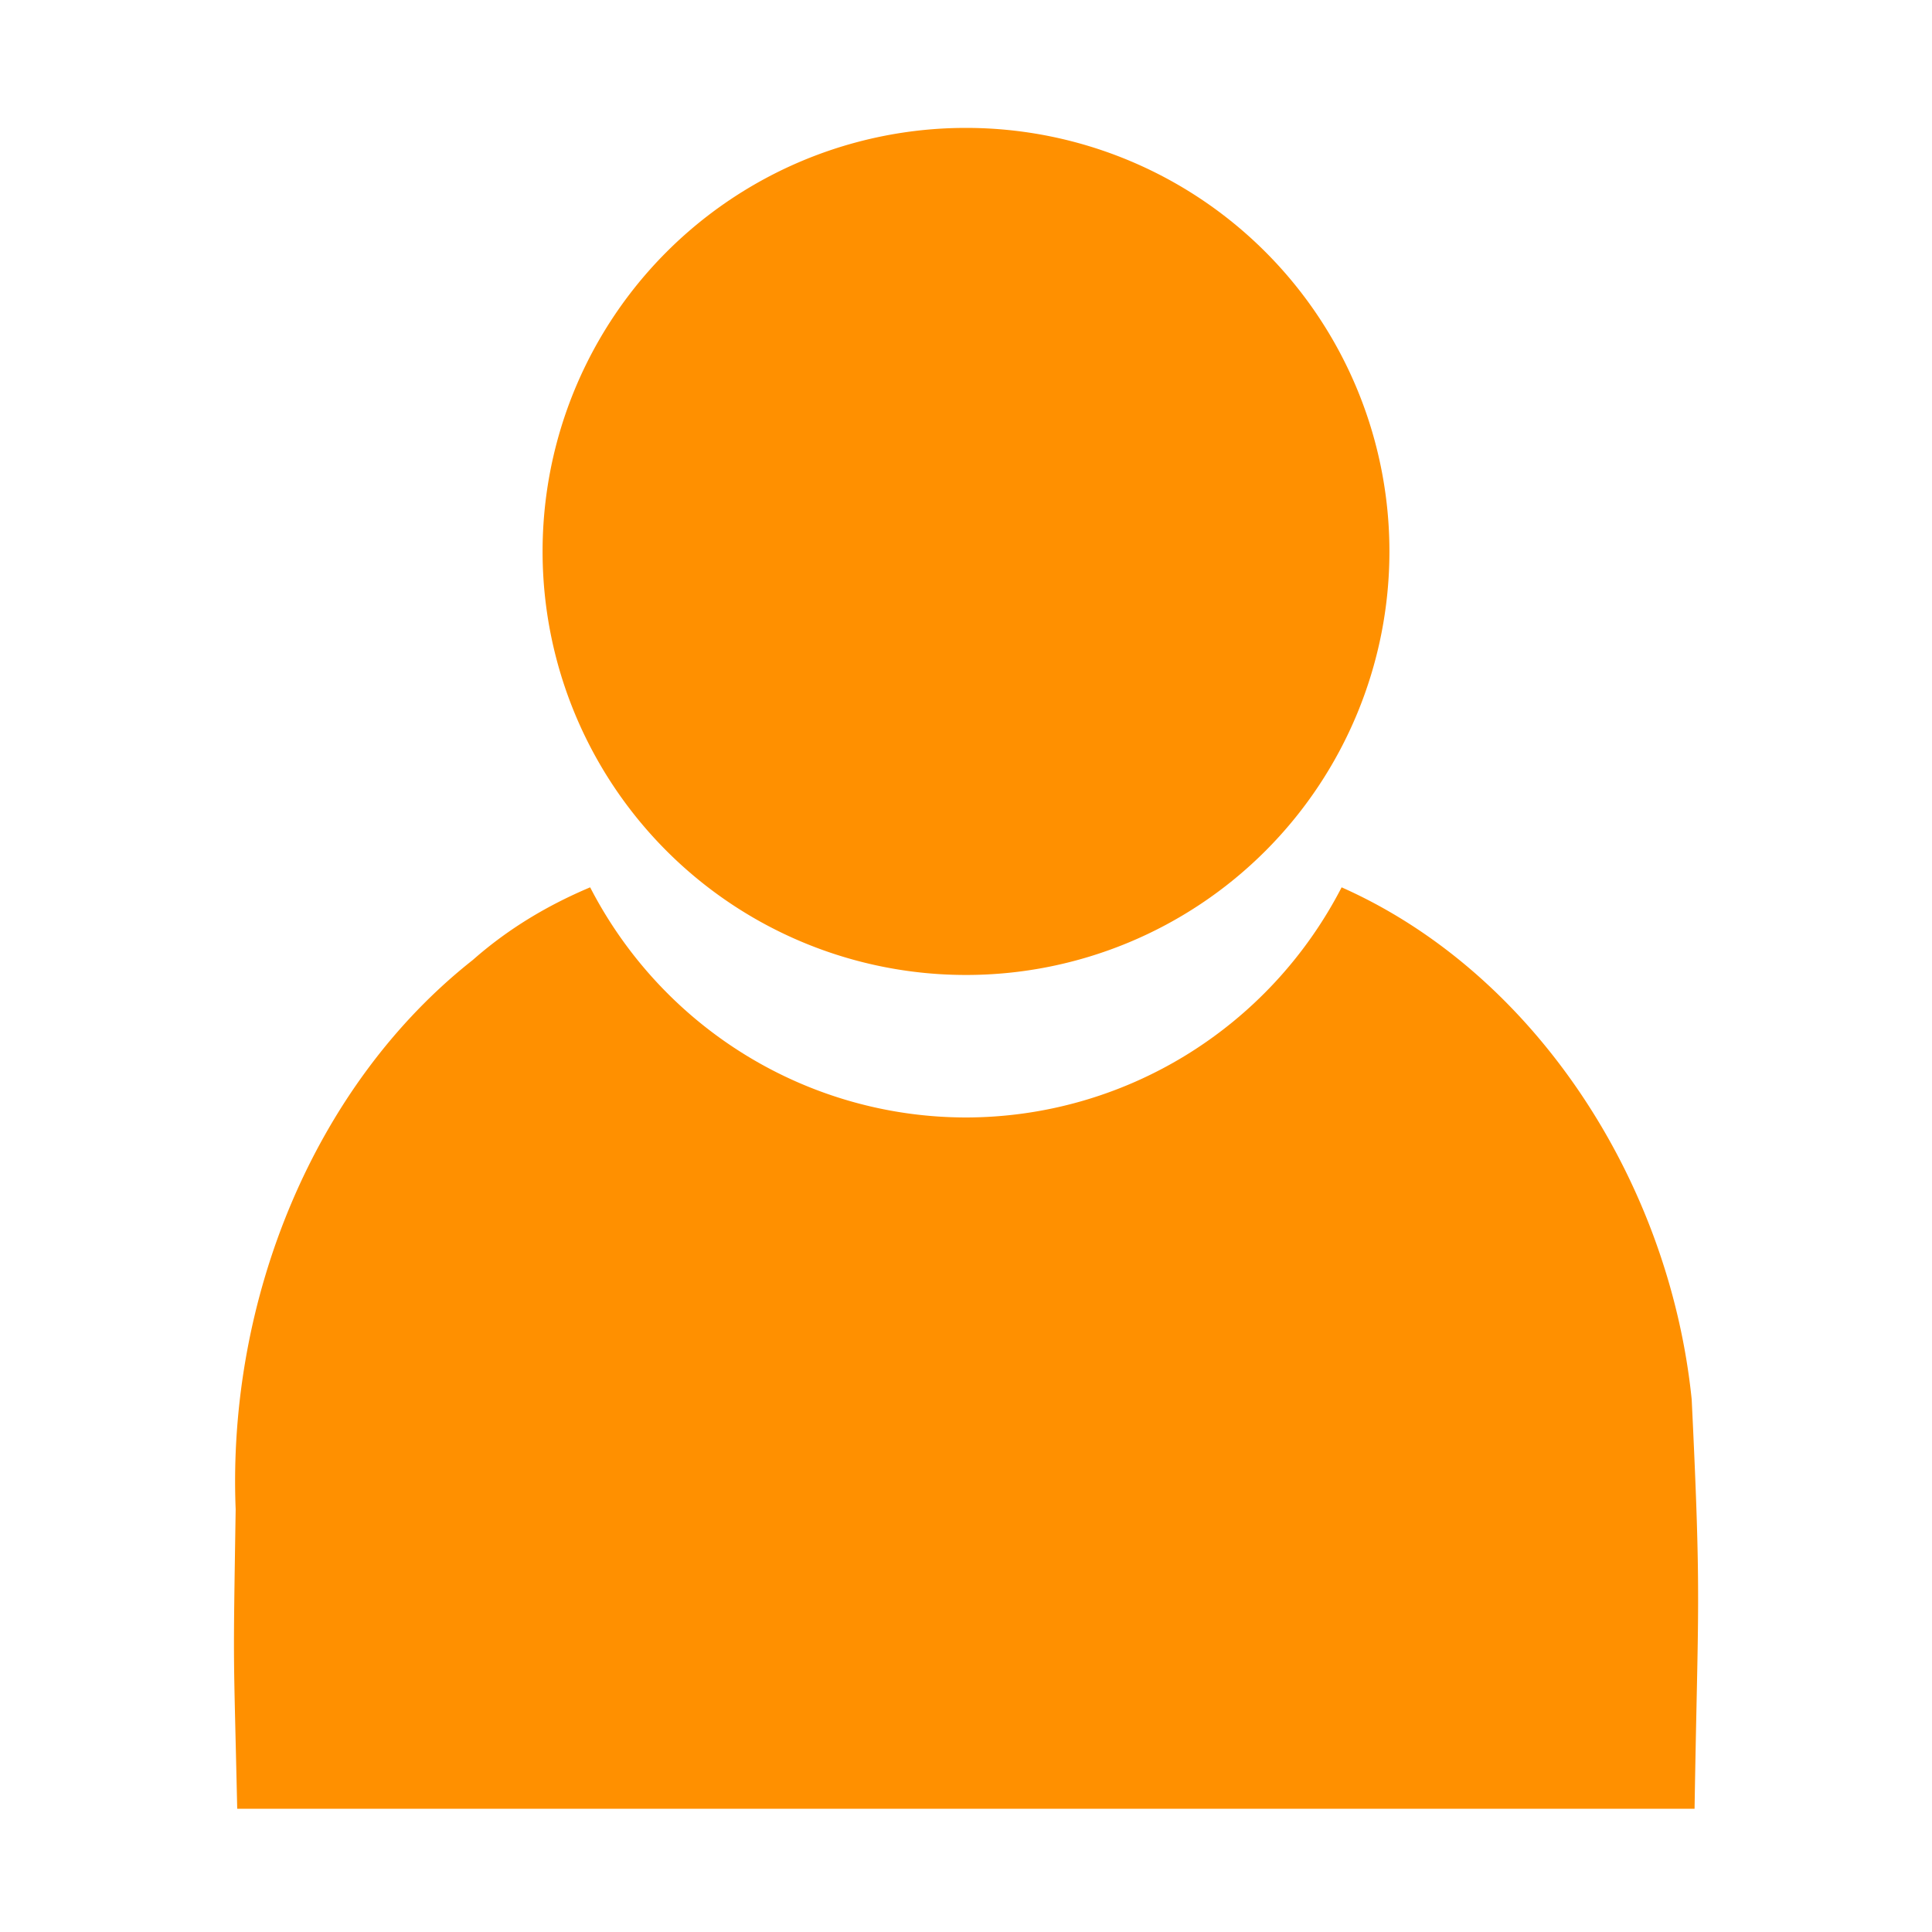 <svg xmlns="http://www.w3.org/2000/svg" height="33" width="33" viewBox="0 0 8.731 8.731"><path d="M4.366.578a1.913 1.914 0 0 0-1.914 1.914 1.913 1.914 0 0 0 1.914 1.914 1.913 1.914 0 0 0 1.913-1.914A1.913 1.914 0 0 0 4.366.578zM2.667 4.01c-.19.08-.369.186-.53.328-.719.567-1.11 1.535-1.072 2.483-.012.763-.01.59.007 1.353h6.586c.015-.928.032-.923-.013-1.85-.102-.996-.717-1.93-1.582-2.314a1.915 1.929 0 0 1-1.698 1.04 1.915 1.929 0 0 1-1.698-1.04z" fill="#ff9000" fill-rule="evenodd"/></svg>